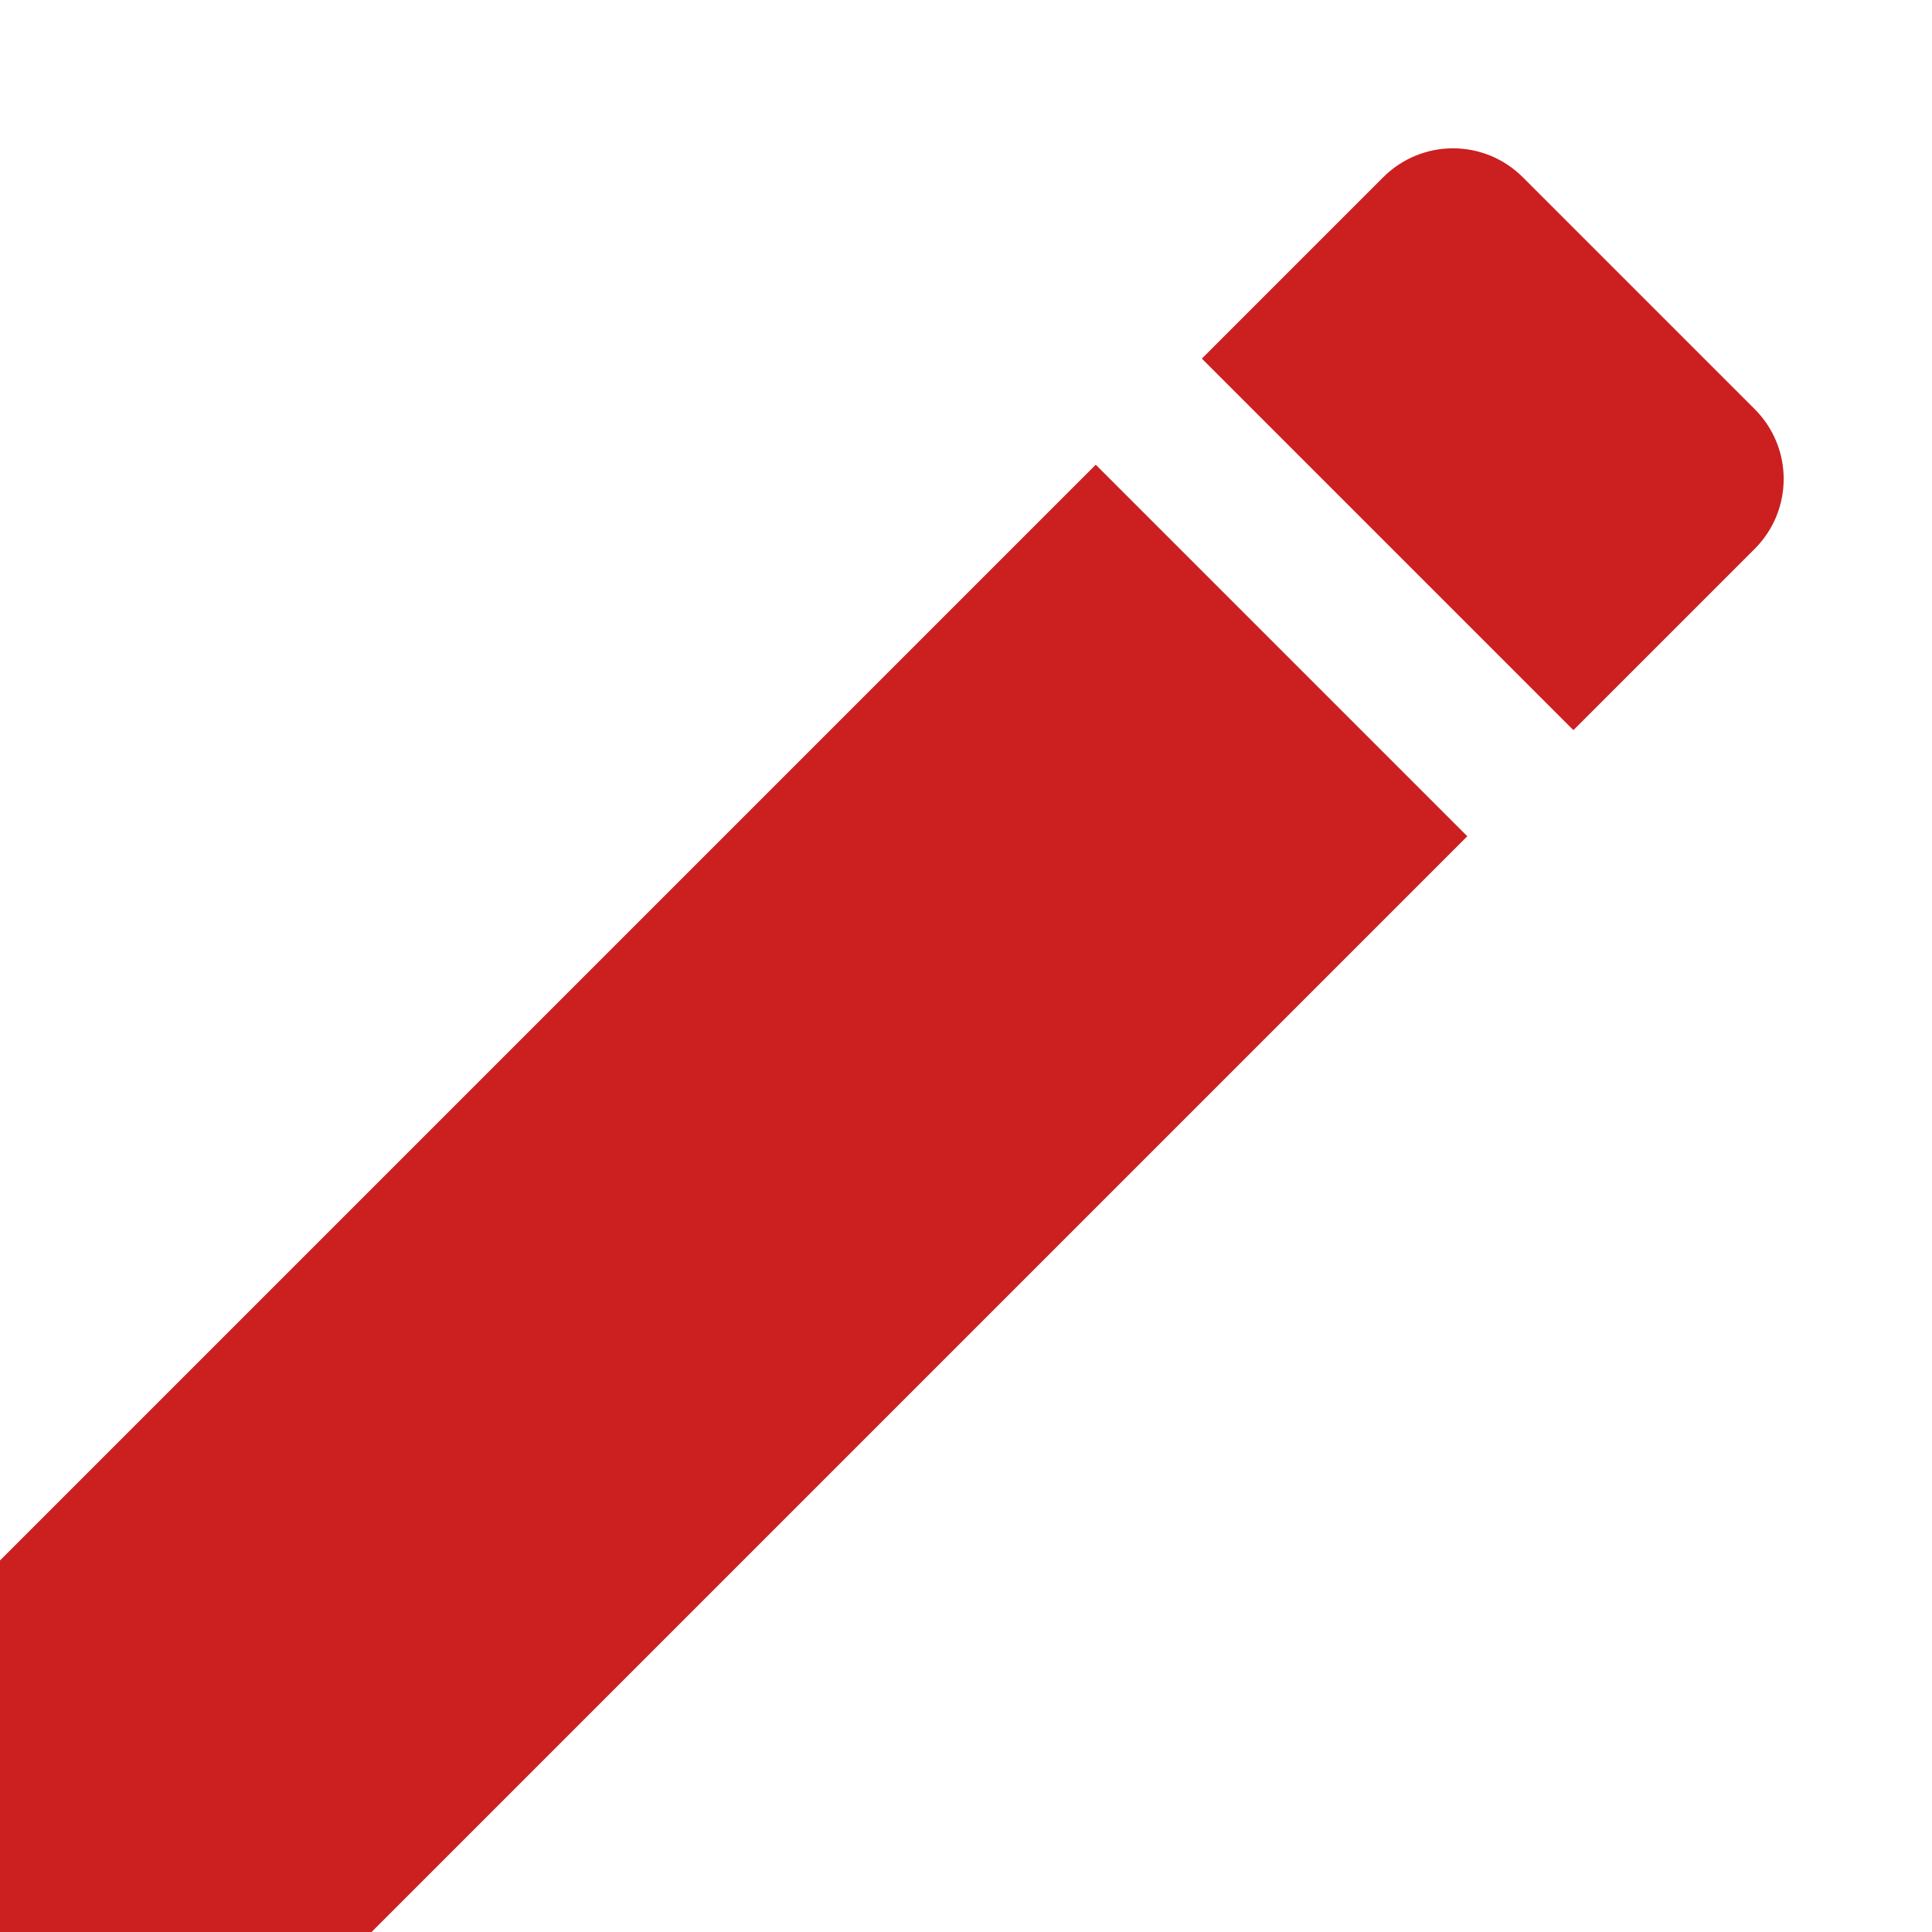 <svg width="13" height="13" viewBox="0 0 13 13" fill="none" xmlns="http://www.w3.org/2000/svg">
<path fill-rule="evenodd" clip-rule="evenodd" d="M11.807 2.753C12.067 3.013 12.067 3.433 11.807 3.693L10.587 4.913L8.087 2.413L9.307 1.193C9.567 0.933 9.987 0.933 10.247 1.193L11.807 2.753ZM0 13V10.5L7.373 3.127L9.873 5.627L2.5 13H0Z" fill="#CC1F20"/>
</svg>
